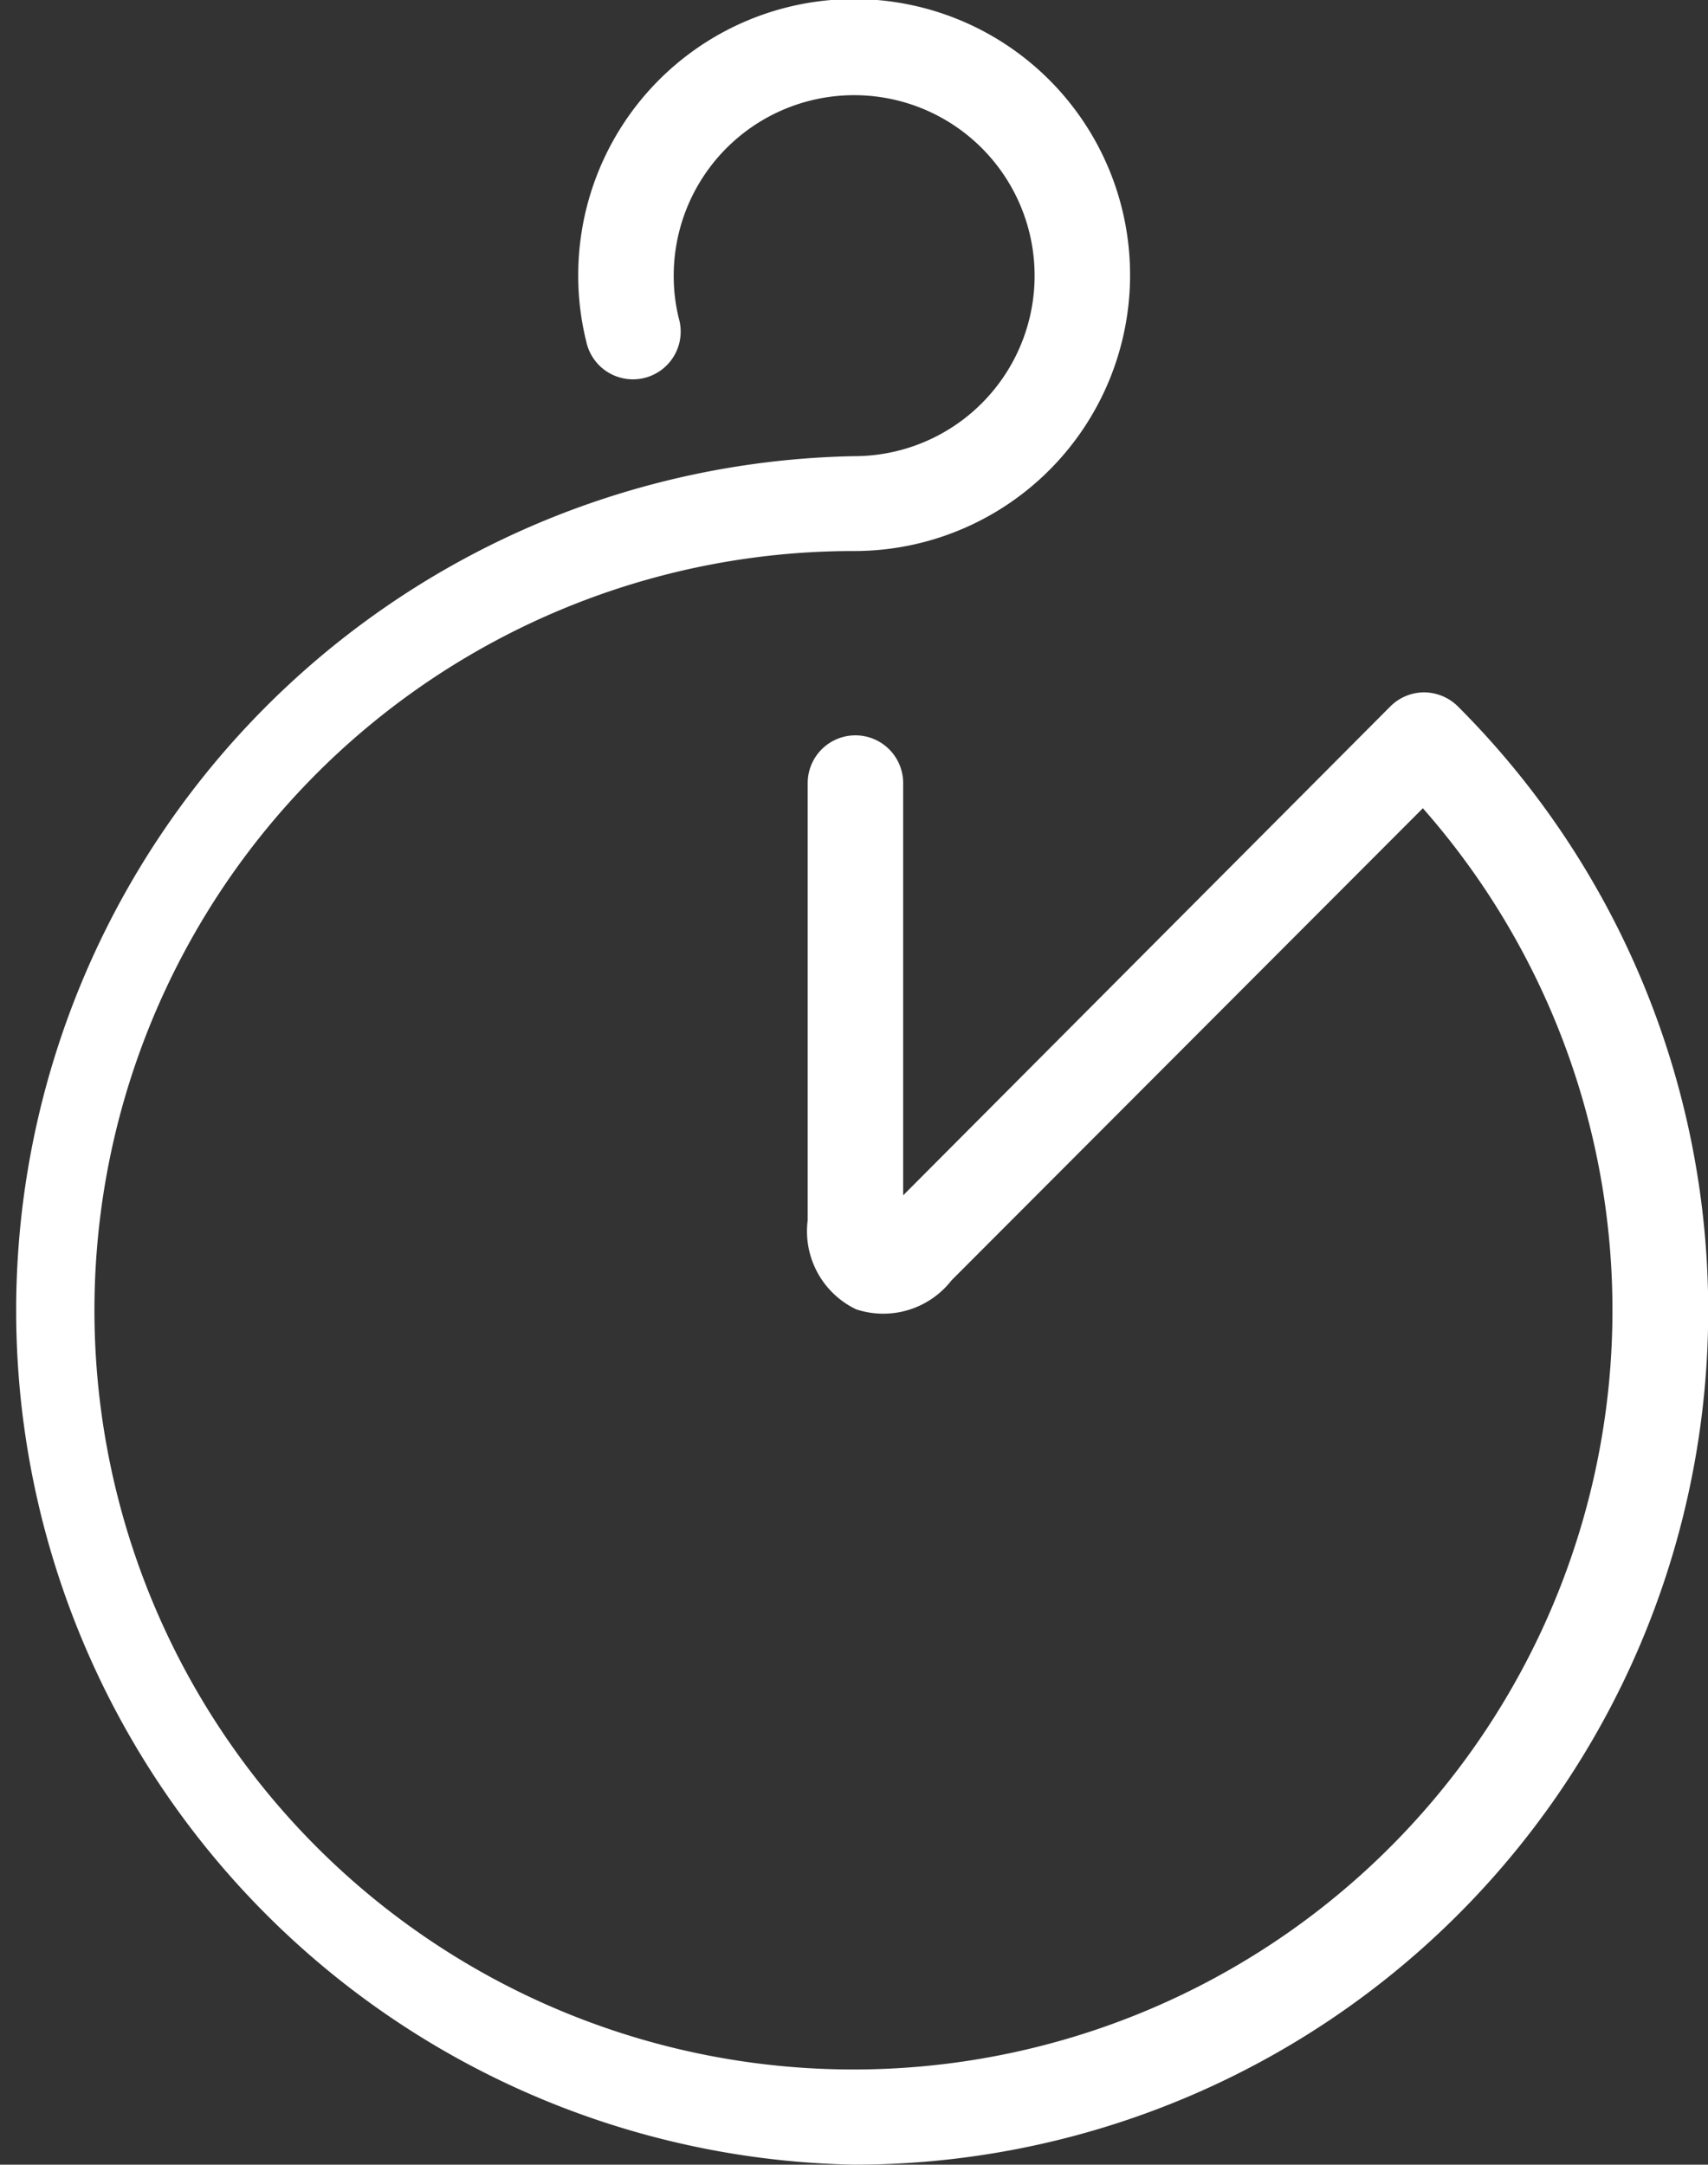 <svg xmlns="http://www.w3.org/2000/svg" viewBox="0 0 53.67 68"><rect x="0" y="0" width="53.67" height="68" fill="#333333" stroke="none"/><defs><style>.cls-1{fill:#fff;}</style></defs><title>lab-clock</title><g id="レイヤー_2" data-name="レイヤー 2"><g id="レイヤー_1-2" data-name="レイヤー 1"><path class="cls-1" d="M26.83,68a26.84,26.84,0,0,1,0-53.67h0a5.67,5.67,0,1,0-5.66-5.66A5.54,5.54,0,0,0,21.33,10a1.5,1.5,0,1,1-2.91.72,8.5,8.5,0,0,1-.25-2.07,8.67,8.67,0,1,1,8.66,8.66,23.85,23.85,0,1,0,17.88,8.08L29.9,40.22a2.72,2.72,0,0,1-3,.91,2.72,2.72,0,0,1-1.52-2.8V24.6a1.5,1.5,0,0,1,3,0V37.55L43.69,22.19a1.5,1.5,0,0,1,1.06-.44h0a1.52,1.52,0,0,1,1.06.44A26.83,26.83,0,0,1,26.83,68Z"/></g></g></svg>